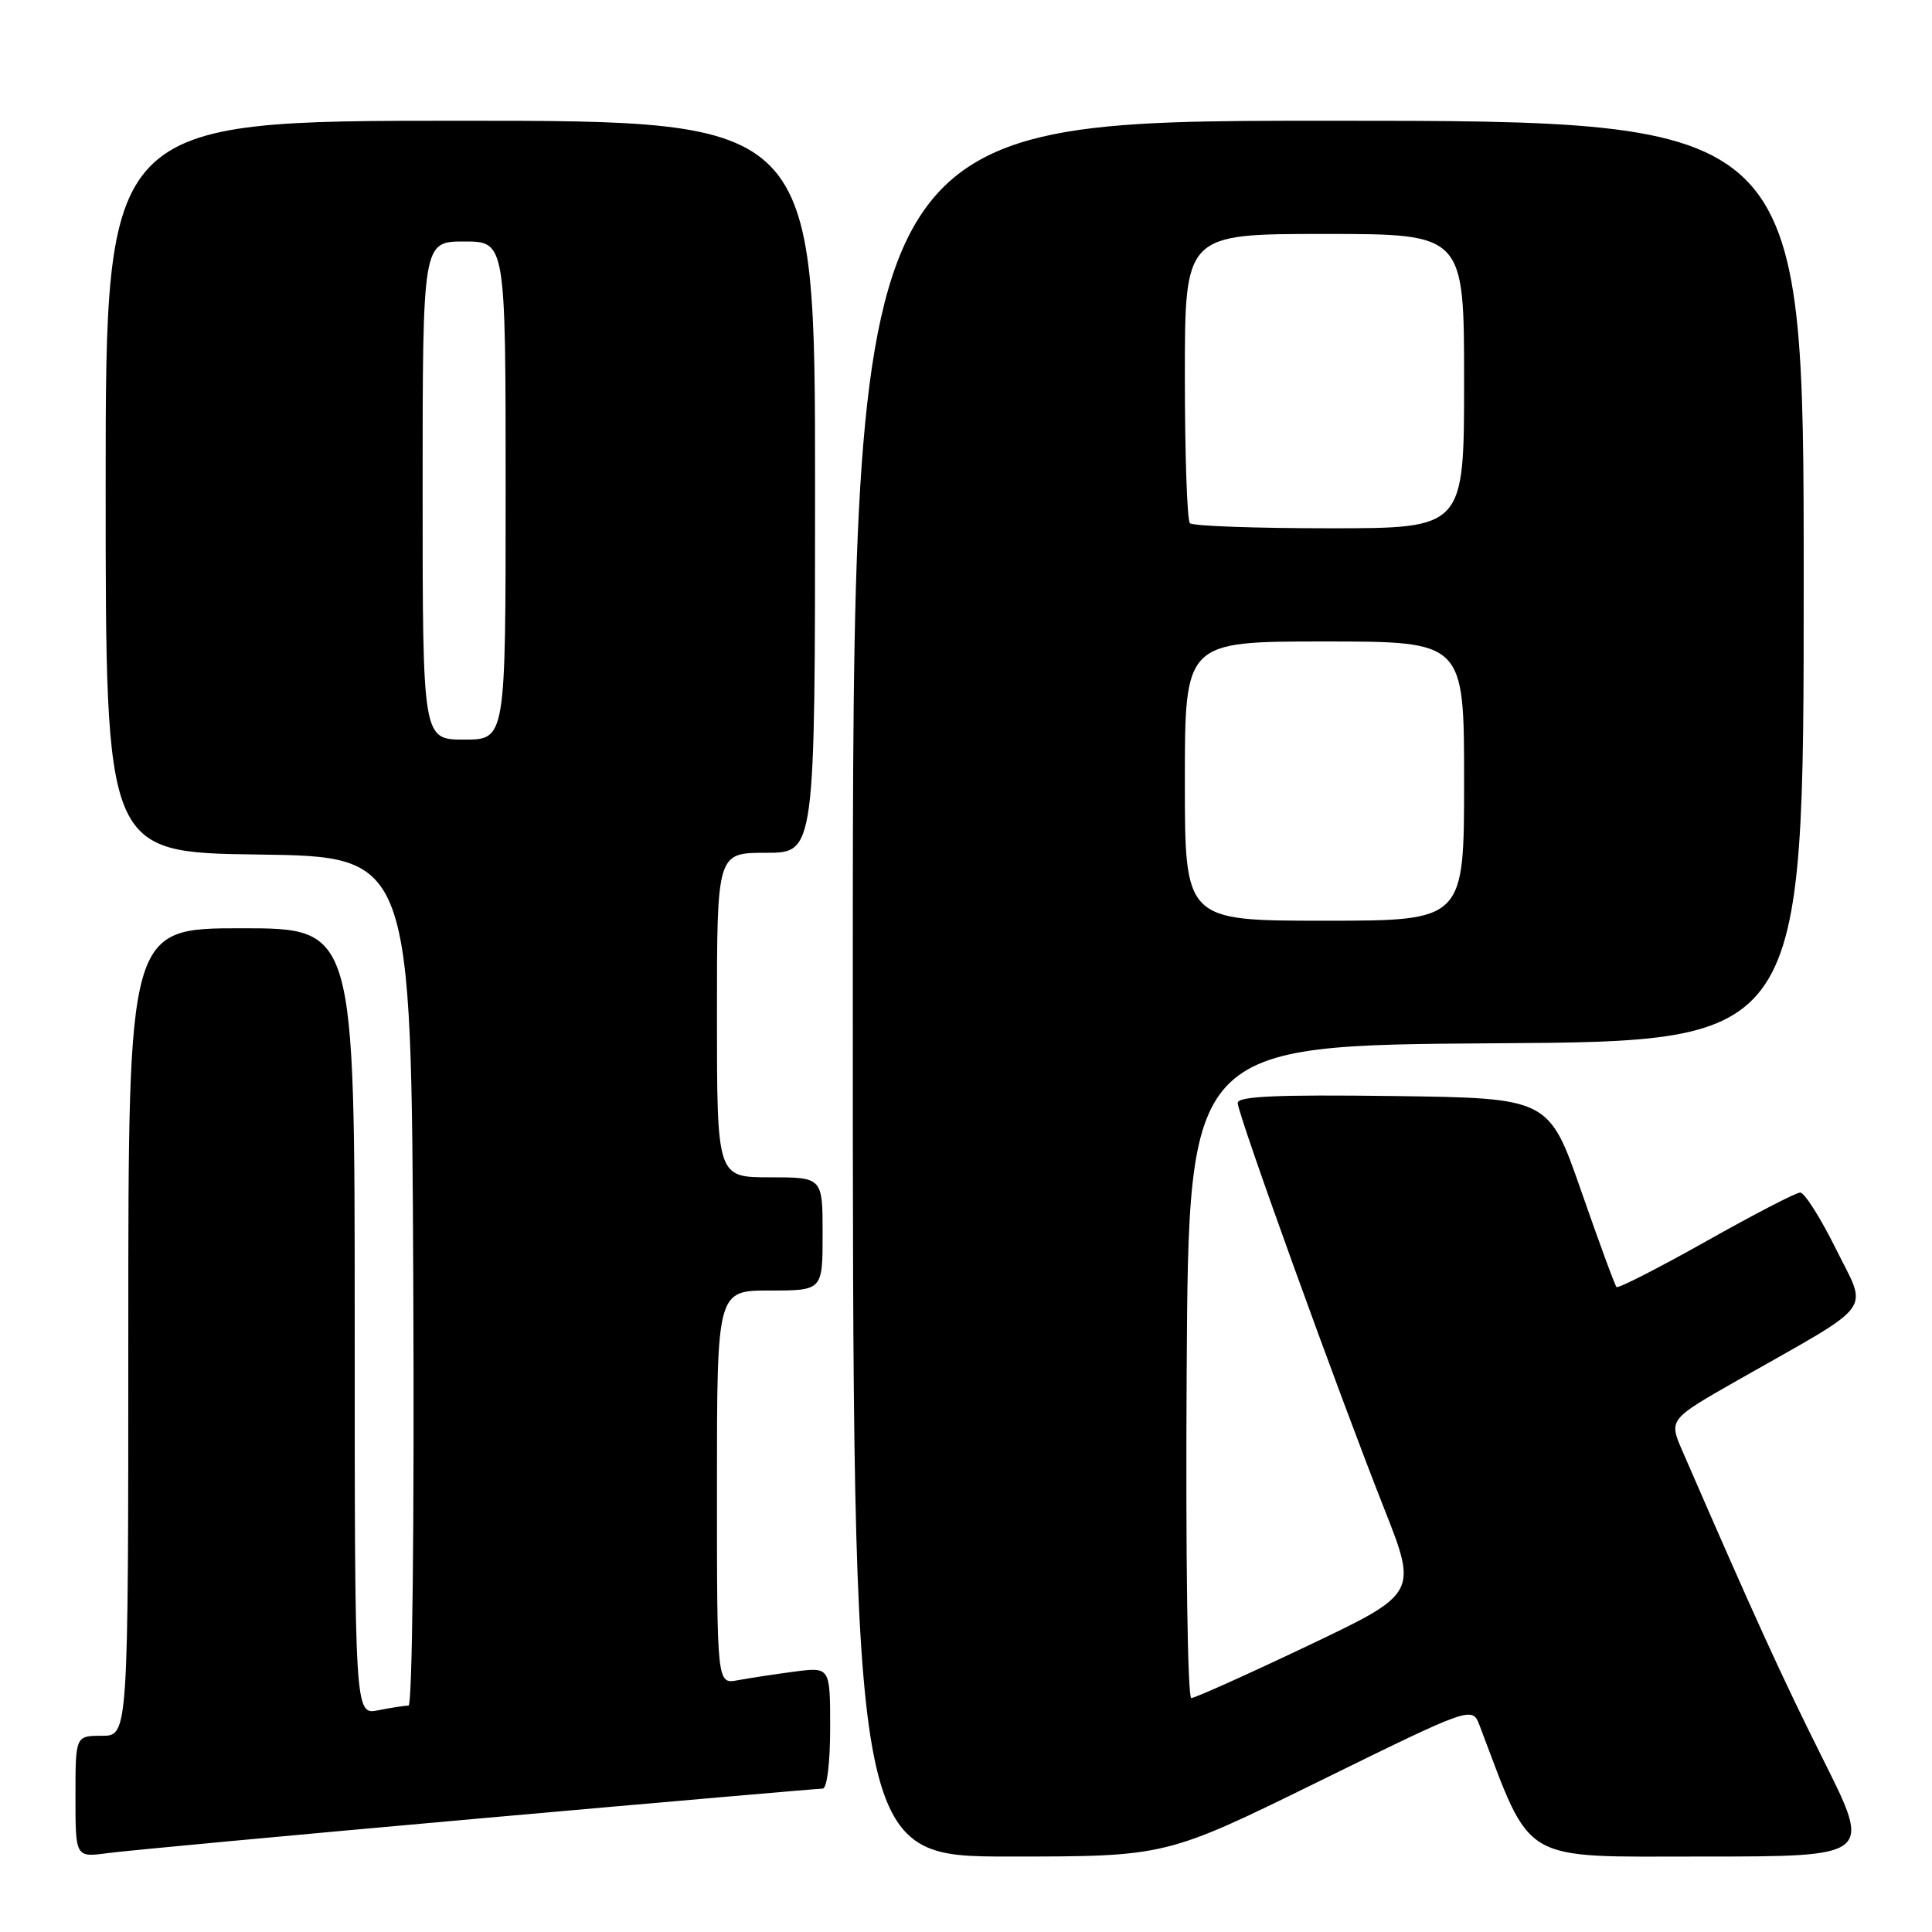 <?xml version="1.0" encoding="UTF-8" standalone="no"?>
<!DOCTYPE svg PUBLIC "-//W3C//DTD SVG 1.1//EN" "http://www.w3.org/Graphics/SVG/1.1/DTD/svg11.dtd" >
<svg xmlns="http://www.w3.org/2000/svg" xmlns:xlink="http://www.w3.org/1999/xlink" version="1.1" viewBox="0 0 256 256">
 <g >
 <path fill="currentColor"
d=" M 63.26 240.98 C 87.87 238.79 108.46 237.00 109.01 237.00 C 109.58 237.00 110.00 233.61 110.00 228.94 C 110.00 220.88 110.00 220.88 105.25 221.50 C 102.64 221.85 99.26 222.36 97.75 222.64 C 95.00 223.16 95.00 223.16 95.00 197.08 C 95.00 171.00 95.00 171.00 102.00 171.00 C 109.00 171.00 109.00 171.00 109.00 163.50 C 109.00 156.00 109.00 156.00 102.00 156.00 C 95.00 156.00 95.00 156.00 95.00 134.50 C 95.00 113.00 95.00 113.00 101.50 113.00 C 108.00 113.00 108.00 113.00 108.00 64.50 C 108.00 16.00 108.00 16.00 61.00 16.00 C 14.00 16.00 14.00 16.00 14.00 64.48 C 14.00 112.96 14.00 112.96 34.25 113.23 C 54.50 113.50 54.50 113.50 54.76 169.75 C 54.91 201.83 54.64 226.00 54.13 226.00 C 53.65 226.00 51.84 226.28 50.12 226.62 C 47.00 227.25 47.00 227.25 47.00 175.12 C 47.00 123.00 47.00 123.00 32.00 123.00 C 17.00 123.00 17.00 123.00 17.00 176.50 C 17.00 230.00 17.00 230.00 13.50 230.00 C 10.00 230.00 10.00 230.00 10.00 238.06 C 10.00 246.12 10.00 246.12 14.25 245.55 C 16.59 245.23 38.64 243.18 63.26 240.98 Z  M 174.79 236.03 C 195.07 226.07 195.07 226.07 196.06 228.65 C 203.08 247.13 201.15 246.00 225.60 246.00 C 248.01 246.00 248.01 246.00 241.63 233.25 C 236.13 222.25 232.62 214.57 222.94 192.29 C 221.11 188.09 221.11 188.09 230.30 182.86 C 248.77 172.37 247.51 174.06 243.27 165.49 C 241.23 161.37 239.10 158.01 238.53 158.02 C 237.96 158.03 232.35 160.94 226.05 164.49 C 219.75 168.03 214.42 170.75 214.20 170.54 C 213.98 170.32 211.88 164.60 209.52 157.82 C 205.23 145.50 205.23 145.50 184.61 145.23 C 169.18 145.03 164.00 145.26 164.00 146.15 C 164.00 147.61 177.24 184.27 183.38 199.82 C 187.85 211.14 187.85 211.14 173.29 218.07 C 165.28 221.88 158.33 225.00 157.85 225.00 C 157.36 225.00 157.09 205.93 157.24 181.75 C 157.50 138.50 157.50 138.50 198.25 138.24 C 239.00 137.98 239.00 137.98 239.00 76.99 C 239.00 16.00 239.00 16.00 176.00 16.00 C 113.00 16.00 113.00 16.00 113.00 131.00 C 113.00 246.00 113.00 246.00 133.75 246.00 C 154.50 246.00 154.50 246.00 174.79 236.03 Z  M 56.00 65.00 C 56.00 32.00 56.00 32.00 61.50 32.00 C 67.00 32.00 67.00 32.00 67.00 65.00 C 67.00 98.00 67.00 98.00 61.50 98.00 C 56.00 98.00 56.00 98.00 56.00 65.00 Z  M 157.00 103.50 C 157.00 85.00 157.00 85.00 175.50 85.00 C 194.00 85.00 194.00 85.00 194.00 103.50 C 194.00 122.00 194.00 122.00 175.50 122.00 C 157.00 122.00 157.00 122.00 157.00 103.50 Z  M 157.67 69.33 C 157.30 68.97 157.00 60.19 157.00 49.83 C 157.00 31.00 157.00 31.00 175.50 31.00 C 194.00 31.00 194.00 31.00 194.00 50.50 C 194.00 70.00 194.00 70.00 176.17 70.00 C 166.36 70.00 158.03 69.70 157.67 69.33 Z "/>
</g>
</svg>